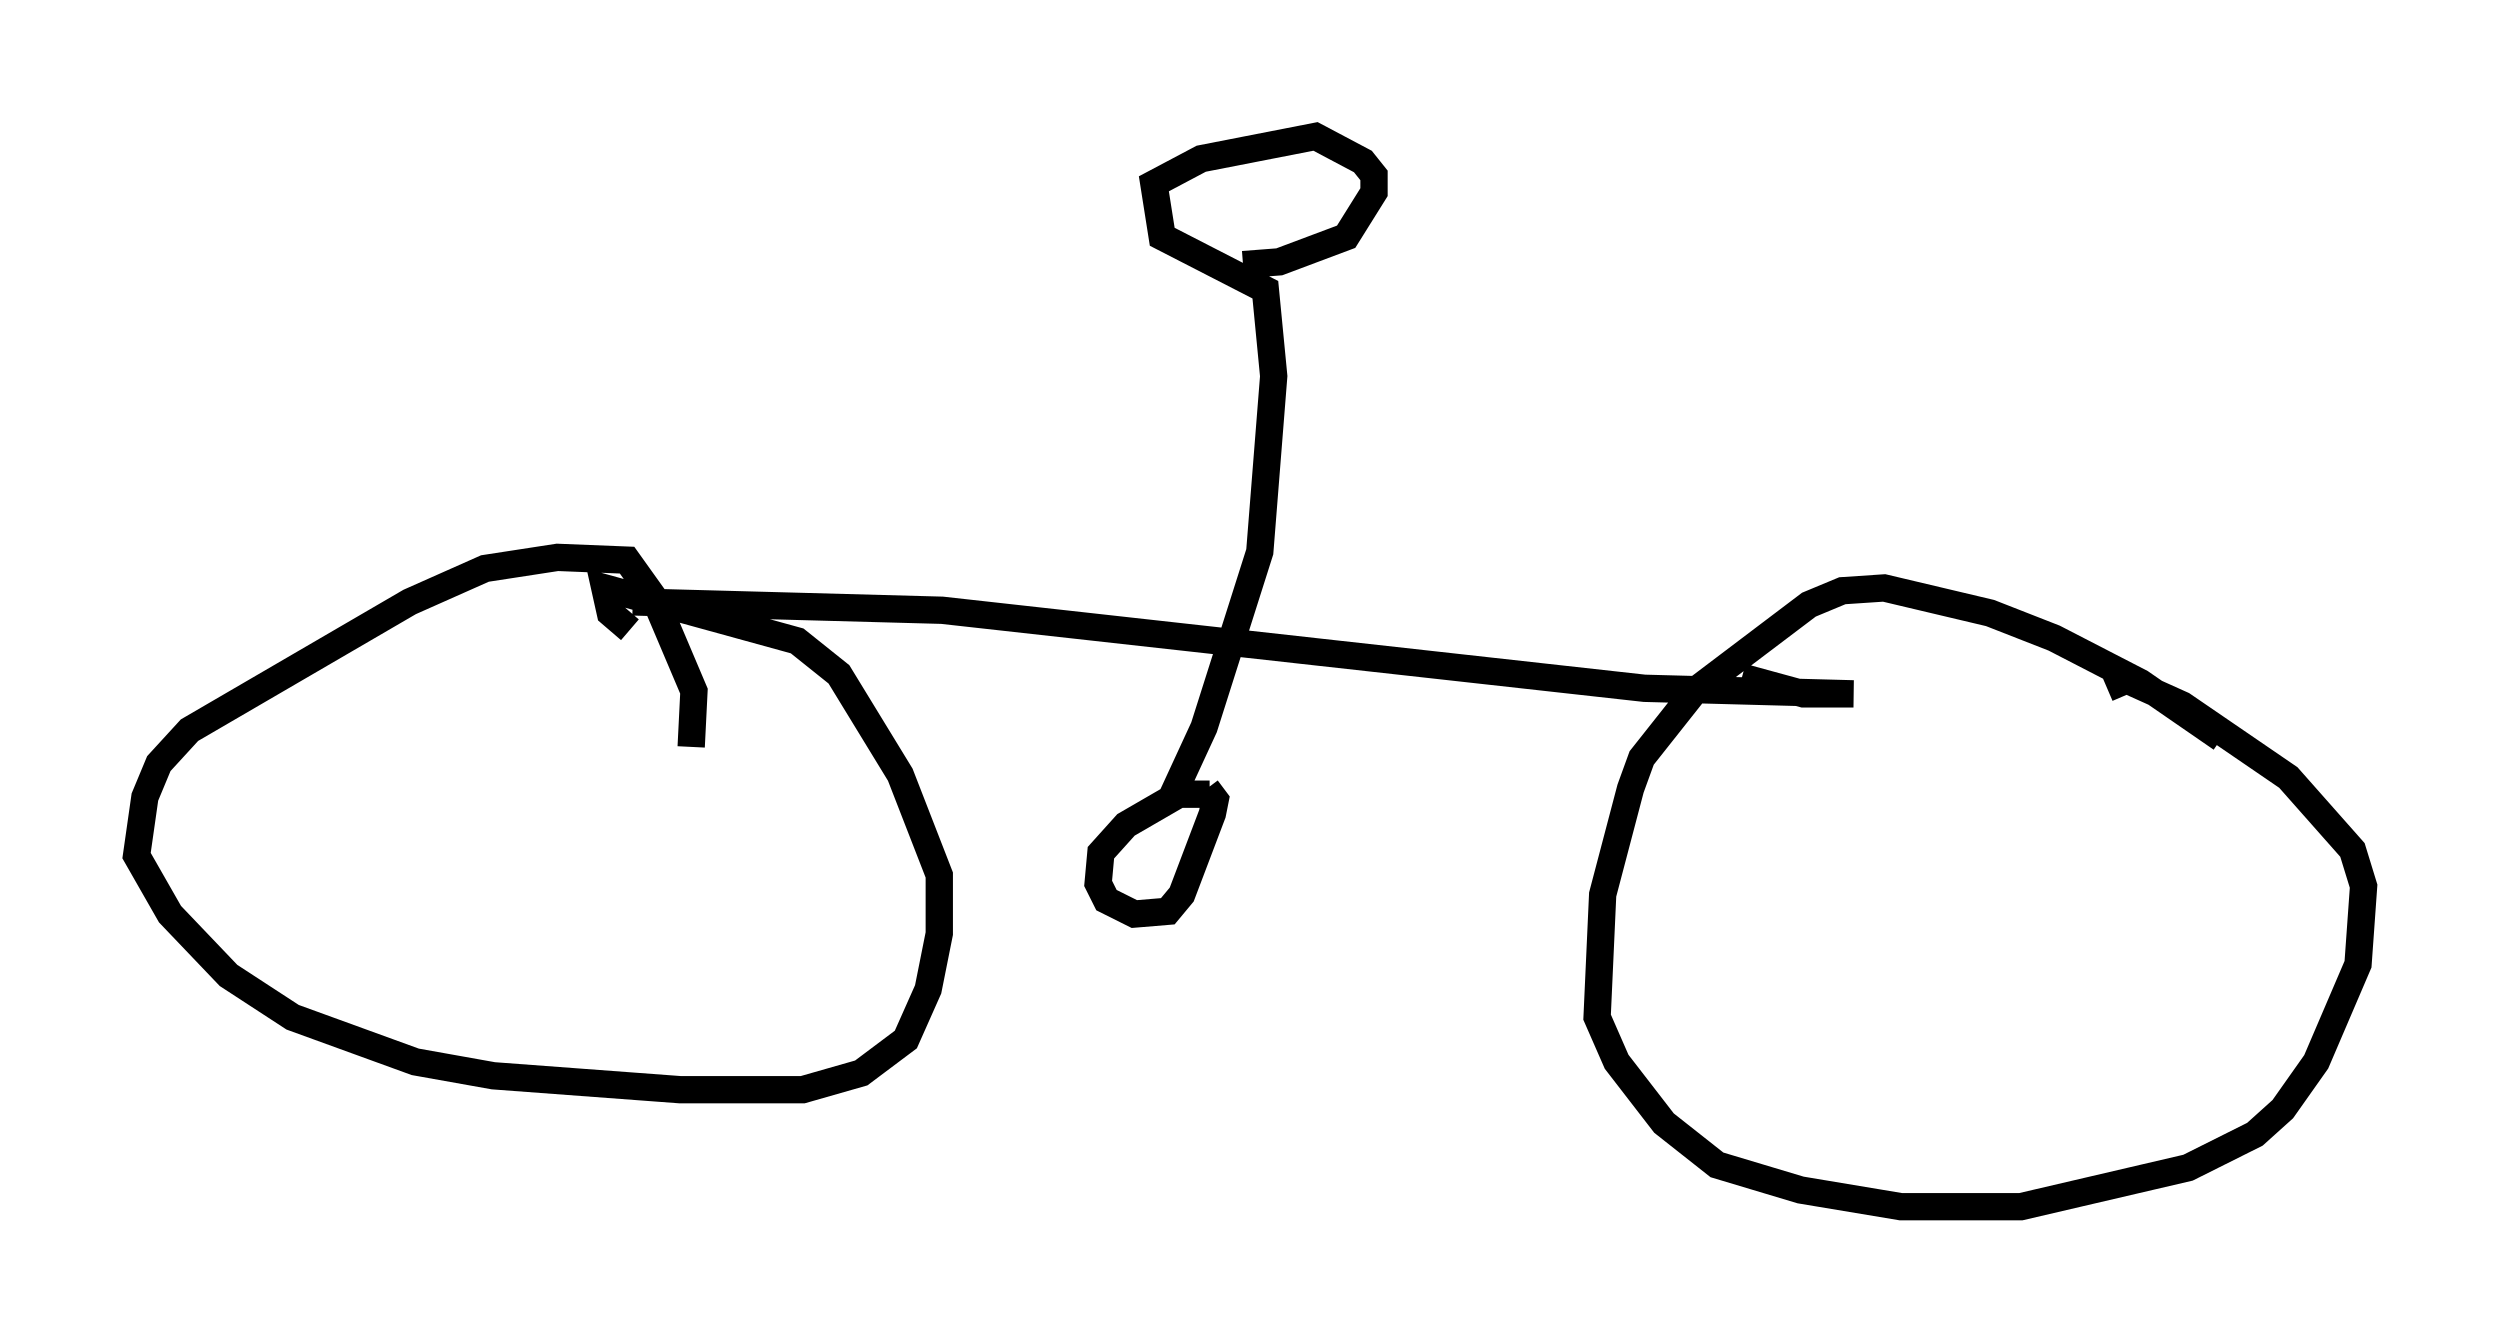 <?xml version="1.0" encoding="utf-8" ?>
<svg baseProfile="full" height="49.2" version="1.1" width="91.565" xmlns="http://www.w3.org/2000/svg" xmlns:ev="http://www.w3.org/2001/xml-events" xmlns:xlink="http://www.w3.org/1999/xlink"><defs /><rect fill="white" height="49.2" width="91.565" x="0" y="0" /><path d="M24.6, 28.479 m0.715, -1.123 l0.102, -2.042 -1.429, -3.369 l-1.021, -1.429 -2.552, -0.102 l-2.654, 0.408 -2.756, 1.225 l-8.065, 4.696 -1.123, 1.225 l-0.51, 1.225 -0.306, 2.144 l1.225, 2.144 2.144, 2.246 l2.348, 1.531 4.492, 1.633 l2.858, 0.51 6.84, 0.51 l4.492, 0.0 2.144, -0.613 l1.633, -1.225 0.817, -1.838 l0.408, -2.042 0.0, -2.144 l-1.429, -3.675 -2.246, -3.675 l-1.531, -1.225 -7.044, -1.94 l0.204, 0.919 0.715, 0.613 m58.29, 3.981 l-2.96, -2.042 -3.165, -1.633 l-2.348, -0.919 -3.879, -0.919 l-1.531, 0.102 -1.225, 0.51 l-4.185, 3.165 -1.94, 2.45 l-0.408, 1.123 -1.021, 3.879 l-0.204, 4.492 0.715, 1.633 l1.735, 2.246 1.94, 1.531 l3.063, 0.919 3.675, 0.613 l4.39, 0.0 6.125, -1.429 l2.45, -1.225 1.021, -0.919 l1.225, -1.735 1.531, -3.573 l0.204, -2.858 -0.408, -1.327 l-2.348, -2.654 -3.879, -2.654 l-2.042, -0.919 -0.715, 0.306 m-54.003, -3.165 l11.331, 0.306 25.725, 2.858 l7.656, 0.204 -1.838, 0.0 l-2.246, -0.613 m-19.498, 4.288 l-1.123, 0.0 -1.94, 1.123 l-0.919, 1.021 -0.102, 1.123 l0.306, 0.613 1.021, 0.51 l1.225, -0.102 0.51, -0.613 l1.123, -2.96 0.102, -0.51 l-0.306, -0.408 m-1.327, 0.408 l1.225, -2.654 2.042, -6.431 l0.51, -6.431 -0.306, -3.165 l-3.777, -1.94 -0.306, -1.94 l1.735, -0.919 4.185, -0.817 l1.735, 0.919 0.408, 0.51 l0.0, 0.613 -1.021, 1.633 l-2.45, 0.919 -1.327, 0.102 " fill="none" stroke="black" stroke-width="1" /></svg>